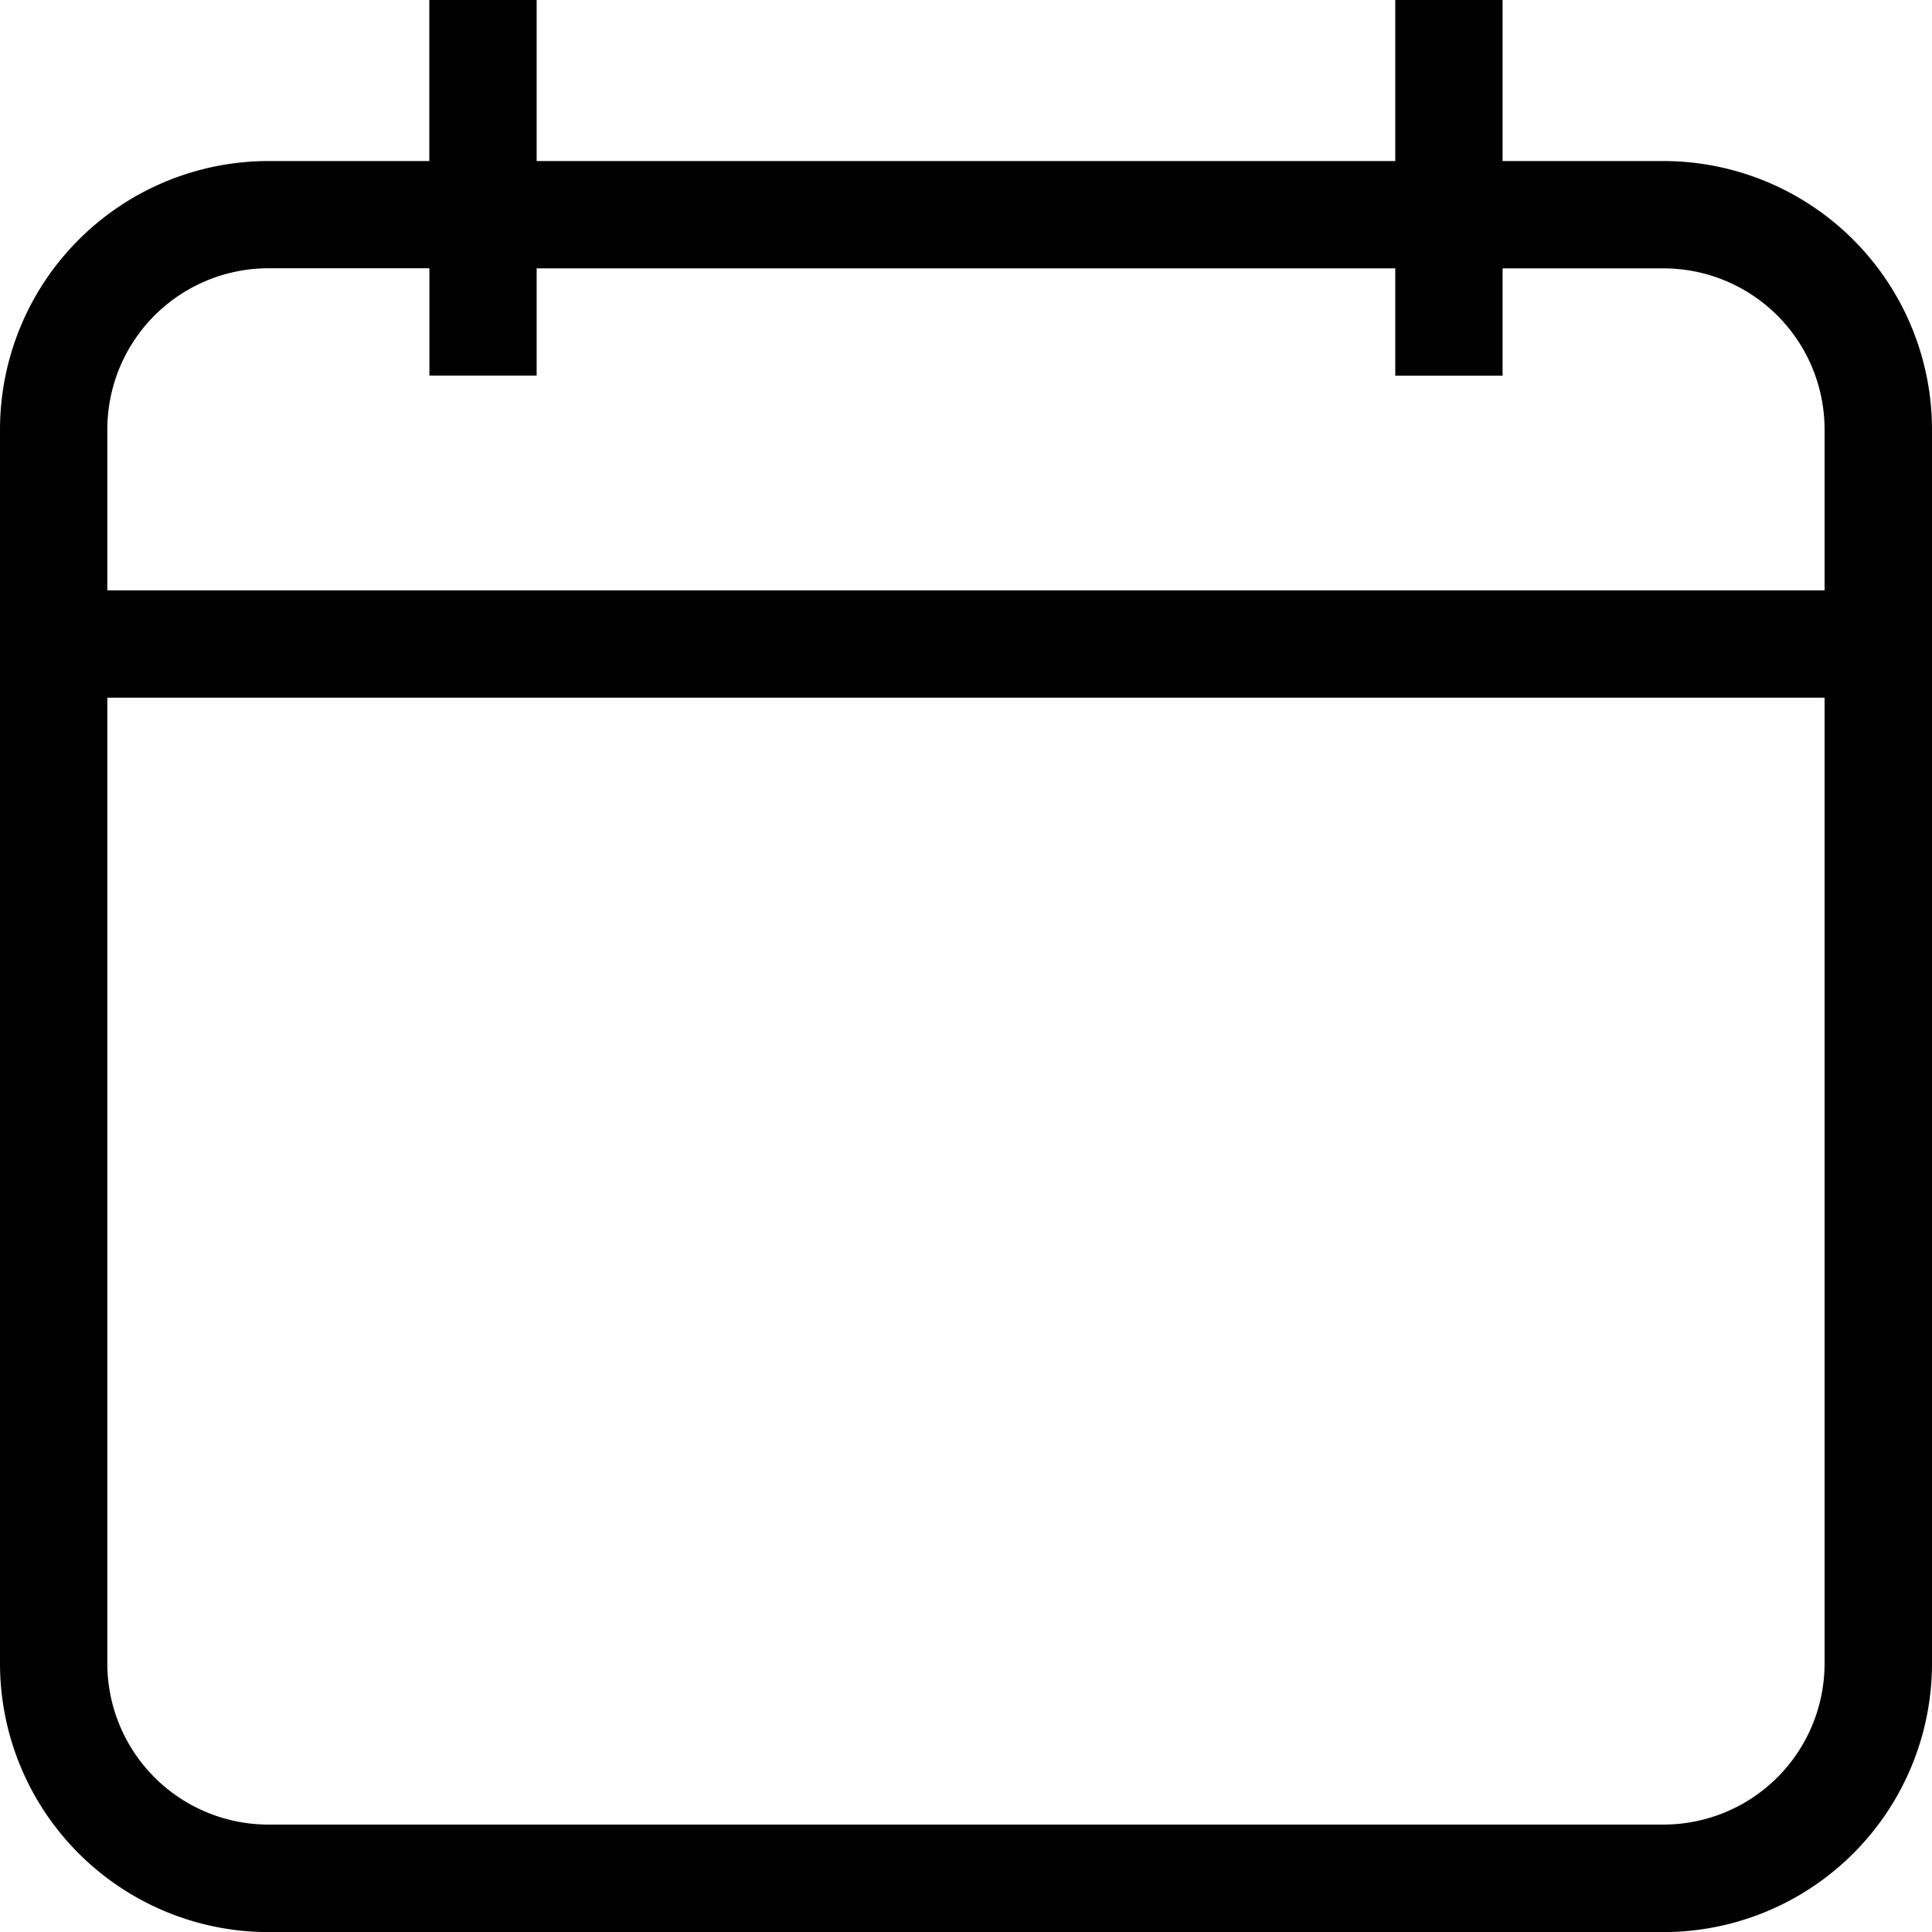 <svg id="Layer_1" data-name="Layer 1" xmlns="http://www.w3.org/2000/svg" viewBox="0 0 20.251 20.252">
  <title>Blank-kalender</title>
  <path d="M17.438,1.688H15.75V0H14.625V1.688h-9V0H4.5V1.688H2.813A2.816,2.816,0,0,0,0,4.501V17.439a2.816,2.816,0,0,0,2.813,2.813H17.438a2.816,2.816,0,0,0,2.813-2.813V4.5A2.817,2.817,0,0,0,17.438,1.688Zm1.687,15.75a1.689,1.689,0,0,1-1.687,1.687H2.813a1.689,1.689,0,0,1-1.688-1.687V7.313h18V17.438Zm0-11.25h-18V4.5A1.69,1.69,0,0,1,2.813,2.812H4.501V3.937H5.625V2.813h9V3.938H15.75V2.813h1.688A1.689,1.689,0,0,1,19.125,4.5V6.188Z"/>
</svg>
